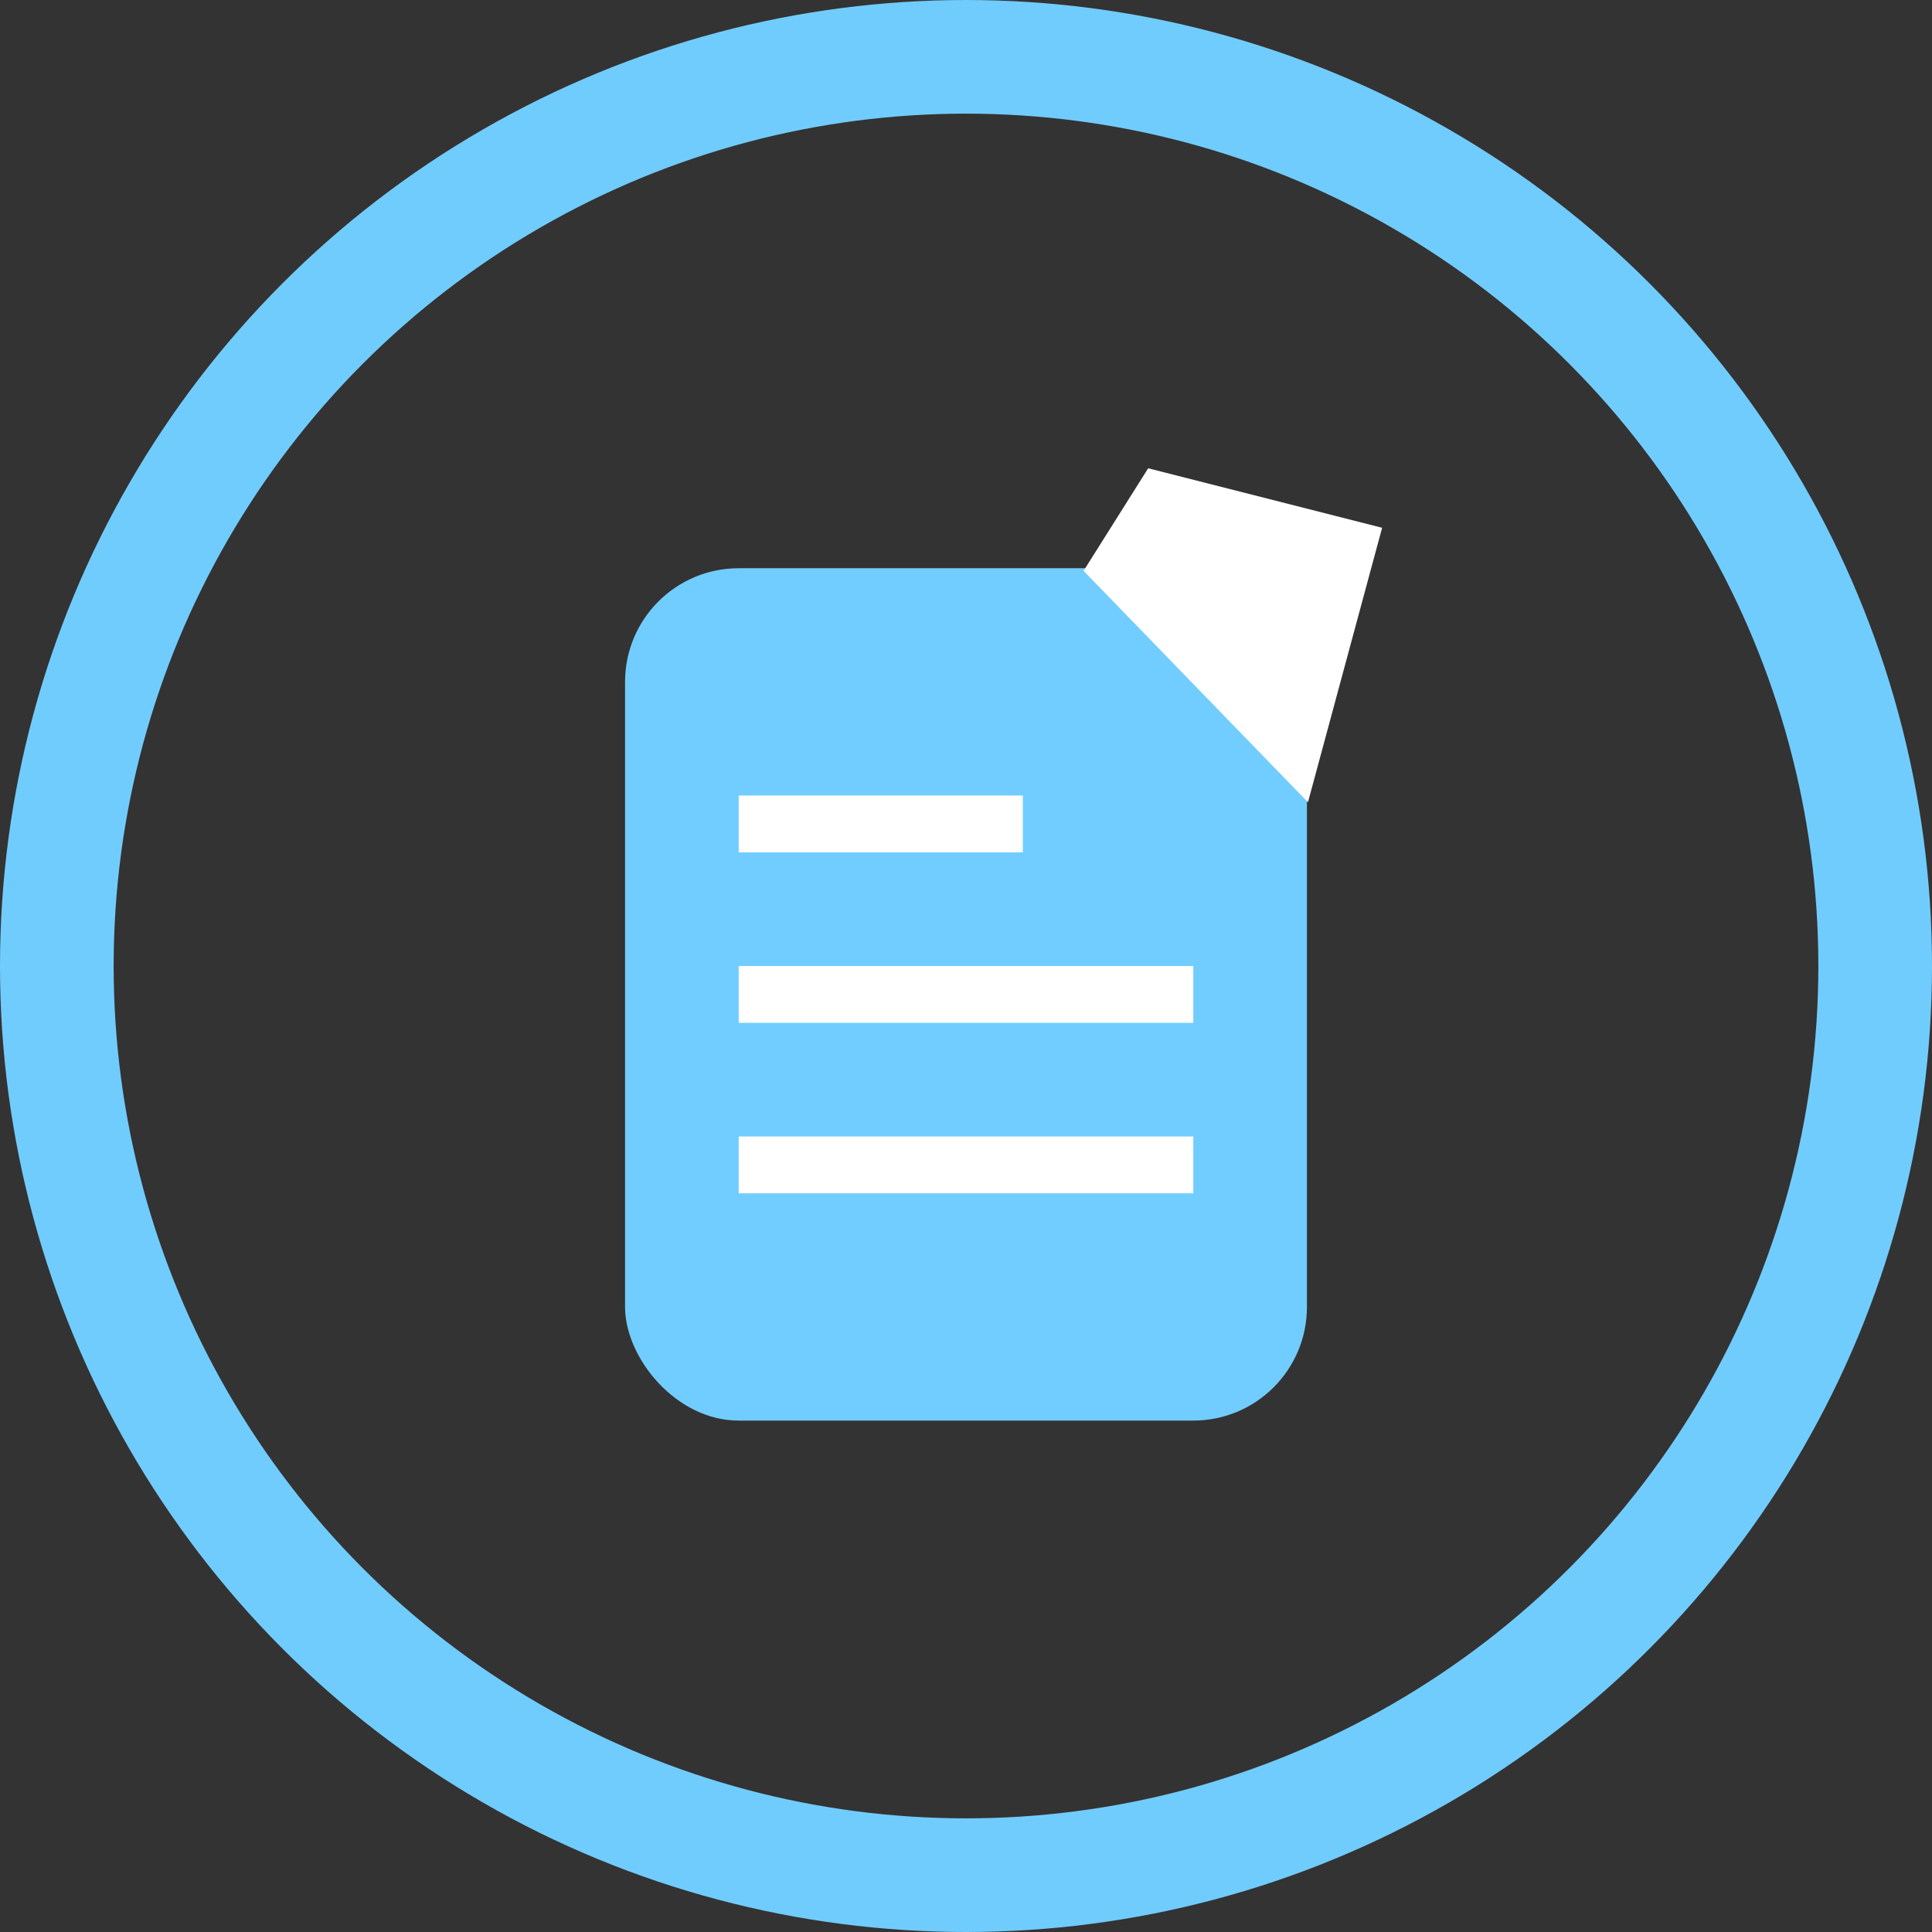 <?xml version="1.0" encoding="UTF-8"?>
<svg width="34px" height="34px" viewBox="0 0 34 34" version="1.1" xmlns="http://www.w3.org/2000/svg" xmlns:xlink="http://www.w3.org/1999/xlink">
    <rect x="0" y="0" width="34" height="34" fill="#333333" stroke="none"/>
    <!-- Generator: Sketch 41.2 (35397) - http://www.bohemiancoding.com/sketch -->
    <title>Group 32</title>
    <desc>Created with Sketch.</desc>
    <defs></defs>
    <g id="Page-1" stroke="none" stroke-width="1" fill="none" fill-rule="evenodd">
        <g id="homepage_newcolor" transform="translate(-1106, -356)">
            <g id="Group-34" transform="translate(1051, 230)">
                <g id="Group-32" transform="translate(56, 127)">
                    <g id="Group-30-Copy" stroke="#71CCFE" stroke-width="2">
                        <ellipse id="Oval" cx="16" cy="16" rx="16" ry="16"></ellipse>
                    </g>
                    <g id="Group-31" transform="translate(10, 7)">
                        <rect id="Rectangle-43" fill="#71CDFF" x="0" y="2" width="12" height="15" rx="2"></rect>
                        <polygon id="Path-4" fill="#FFFFFF" points="8.069 2.046 12.018 6.118 13.323 1.288 9.206 0.241"></polygon>
                        <rect id="Rectangle-13" fill="#FFFFFF" x="2" y="6" width="5" height="1"></rect>
                        <rect id="Rectangle-13-Copy-2" fill="#FFFFFF" x="2" y="9" width="8" height="1"></rect>
                        <rect id="Rectangle-13-Copy-3" fill="#FFFFFF" x="2" y="12" width="8" height="1"></rect>
                    </g>
                </g>
            </g>
        </g>
    </g>
</svg>